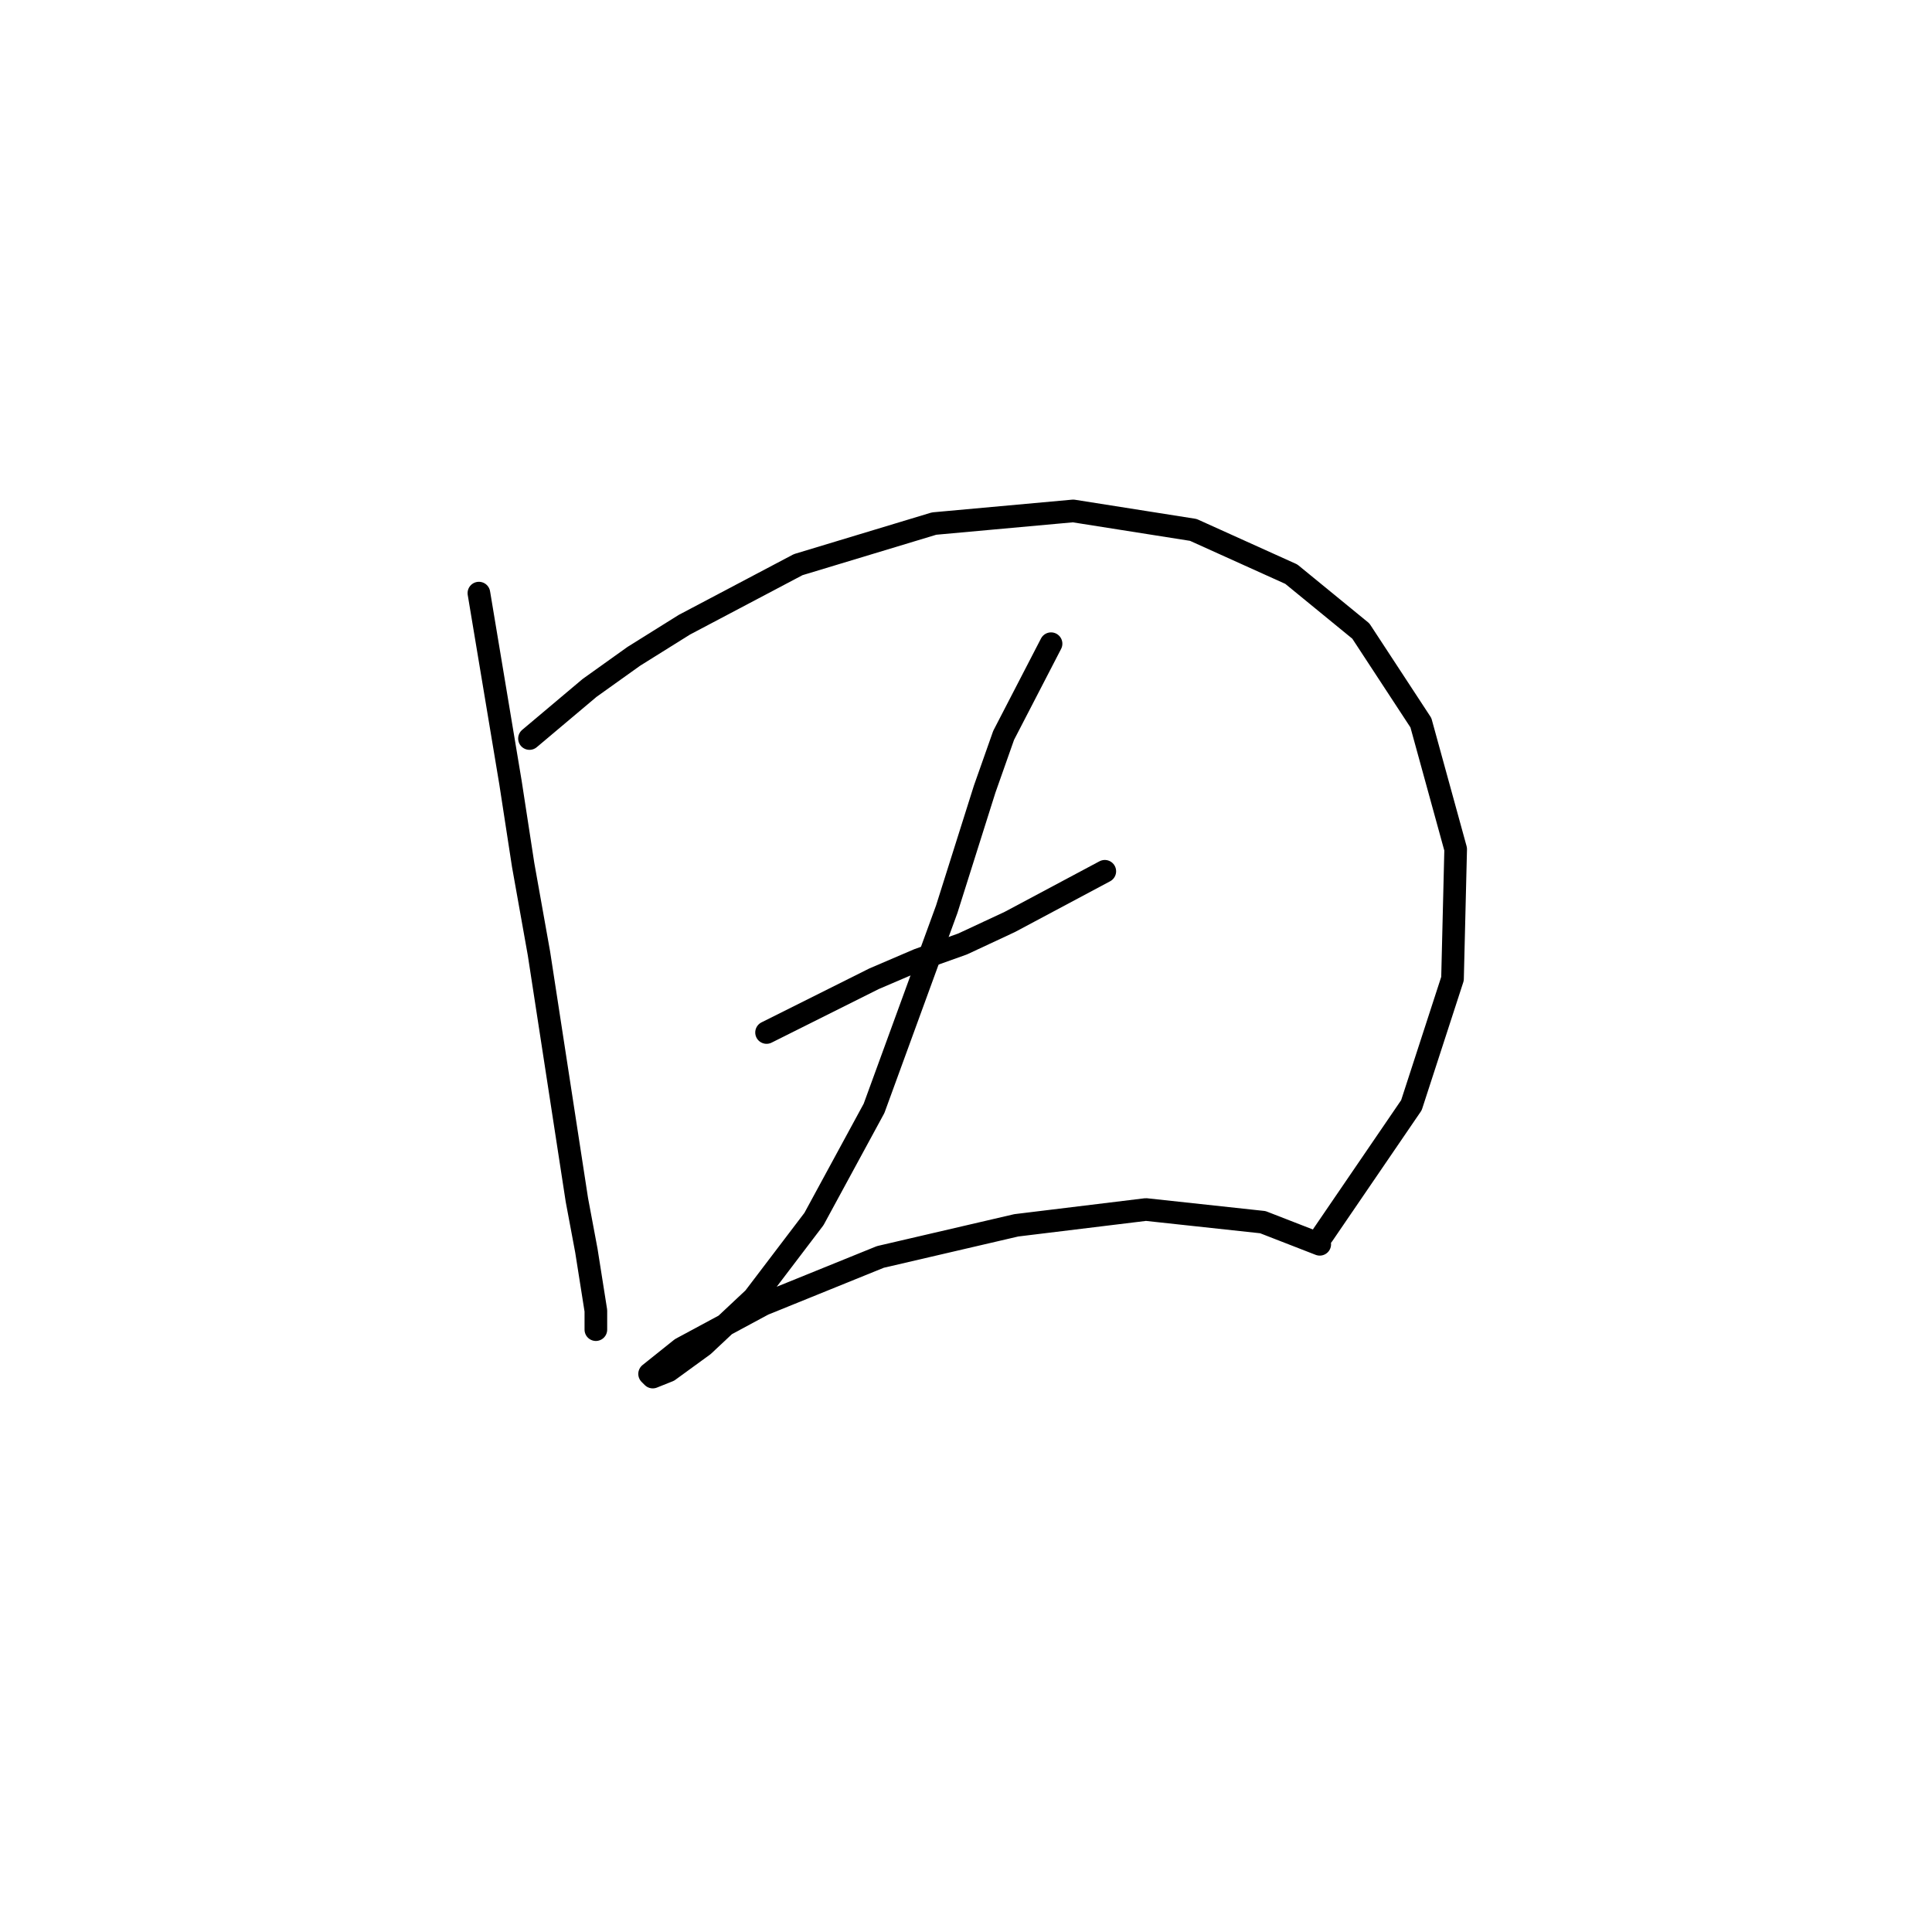 <?xml version="1.0" standalone="no"?>
    <svg width="256" height="256" xmlns="http://www.w3.org/2000/svg" version="1.1">
    <polyline stroke="black" stroke-width="3" stroke-linecap="round" fill="transparent" stroke-linejoin="round" points="63.457 78.591 67.646 103.722 69.321 114.613 71.415 126.341 76.442 159.011 77.698 165.713 78.955 173.671 78.955 176.184 78.955 176.184 " />
        <polyline stroke="black" stroke-width="3" stroke-linecap="round" fill="transparent" stroke-linejoin="round" points="70.159 97.858 78.117 91.157 83.981 86.968 90.683 82.78 105.761 74.821 123.772 69.376 142.202 67.701 158.119 70.214 171.103 76.078 180.318 83.617 188.276 95.764 192.884 112.518 192.465 129.691 187.02 146.446 175.292 163.619 175.292 163.619 " />
        <polyline stroke="black" stroke-width="3" stroke-linecap="round" fill="transparent" stroke-linejoin="round" points="101.573 136.812 115.814 129.691 121.678 127.178 127.542 125.084 133.825 122.152 146.391 115.45 146.391 115.45 " />
        <polyline stroke="black" stroke-width="3" stroke-linecap="round" fill="transparent" stroke-linejoin="round" points="139.27 85.293 132.987 97.439 130.474 104.56 127.961 112.518 125.448 120.477 115.814 146.865 107.856 161.524 99.897 171.996 93.196 178.279 88.588 181.63 86.494 182.467 86.075 182.048 90.264 178.698 101.154 172.834 116.652 166.551 134.663 162.362 151.836 160.268 167.333 161.943 174.873 164.875 174.873 164.875 " />
        </svg>